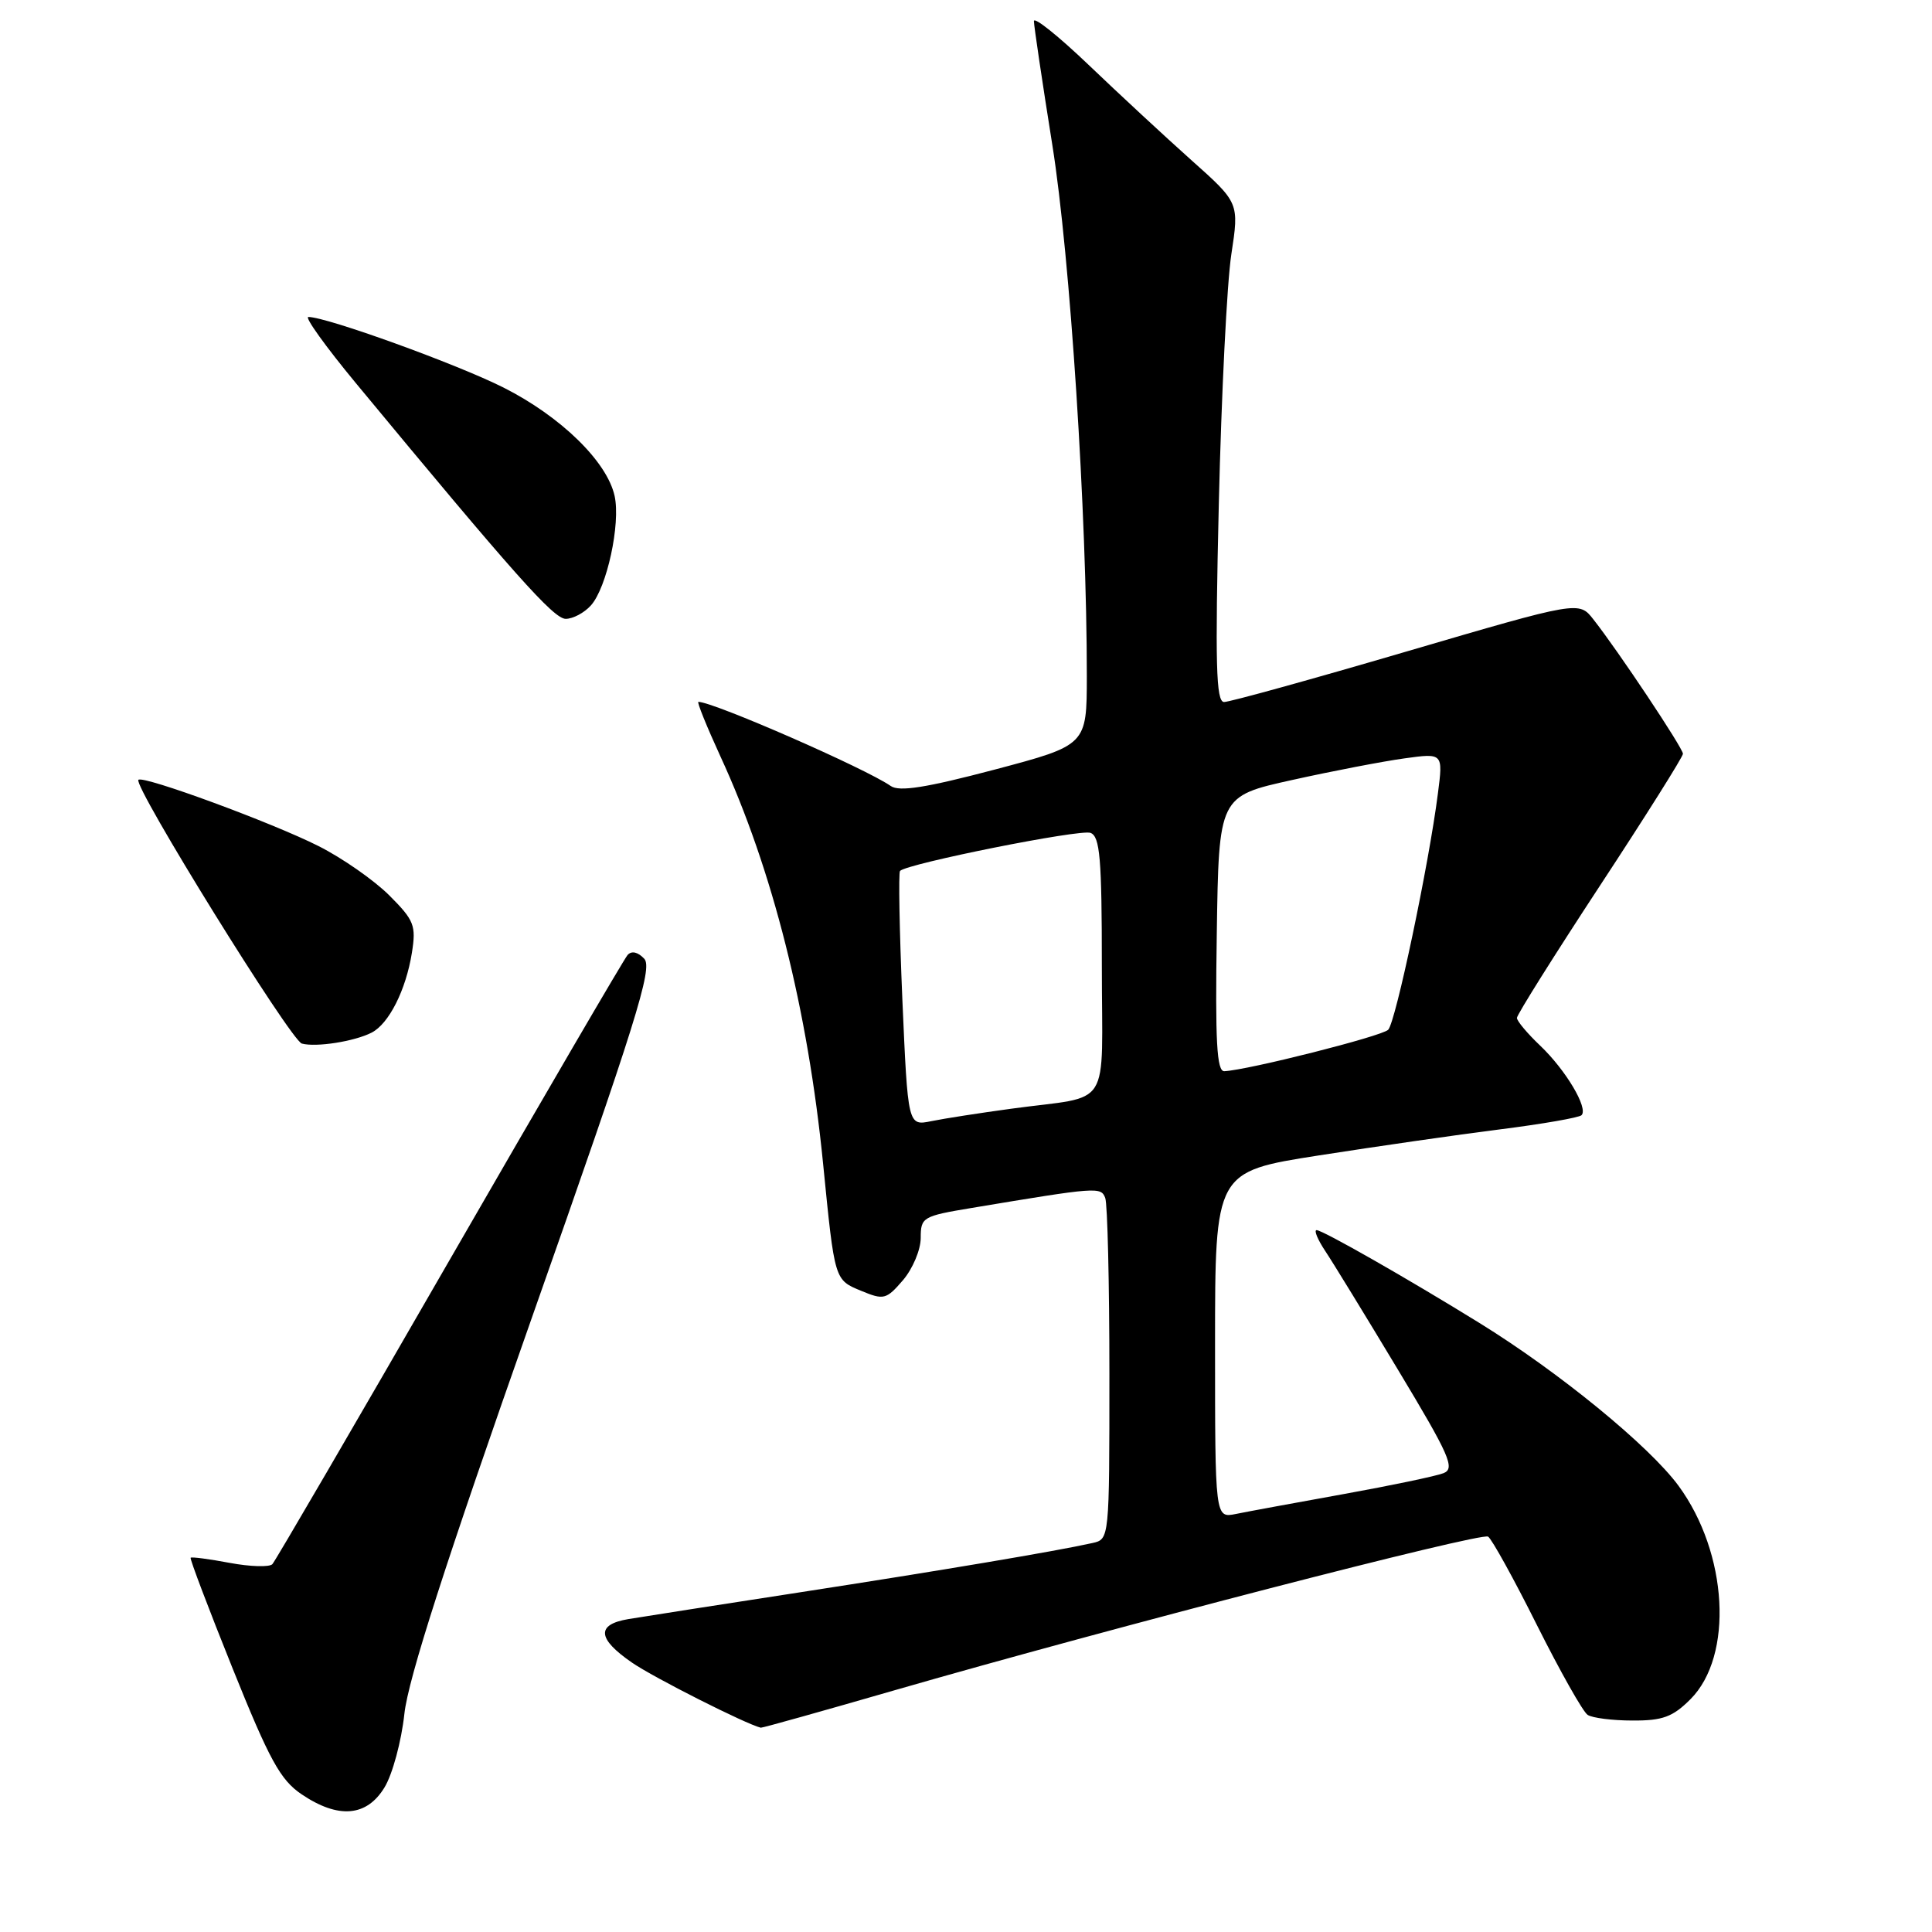 <?xml version="1.0" encoding="UTF-8" standalone="no"?>
<!DOCTYPE svg PUBLIC "-//W3C//DTD SVG 1.1//EN" "http://www.w3.org/Graphics/SVG/1.1/DTD/svg11.dtd" >
<svg xmlns="http://www.w3.org/2000/svg" xmlns:xlink="http://www.w3.org/1999/xlink" version="1.1" viewBox="0 0 256 256">
 <g >
 <path fill="currentColor"
d=" M 50.95 236.84 C 52.01 235.10 53.19 230.72 53.58 227.11 C 54.08 222.47 59.02 207.11 70.50 174.53 C 84.28 135.43 86.52 128.28 85.37 127.04 C 84.52 126.14 83.69 125.95 83.16 126.54 C 82.69 127.07 72.07 145.28 59.55 167.00 C 47.04 188.72 36.48 206.84 36.09 207.26 C 35.71 207.67 33.16 207.60 30.44 207.09 C 27.73 206.58 25.39 206.27 25.26 206.41 C 25.13 206.54 27.63 213.14 30.82 221.07 C 35.71 233.23 37.15 235.85 39.96 237.75 C 44.83 241.04 48.59 240.73 50.95 236.84 Z  M 118.81 223.89 C 147.13 215.72 196.22 203.02 197.18 203.61 C 197.66 203.91 200.58 209.18 203.65 215.33 C 206.73 221.47 209.75 226.83 210.37 227.23 C 210.99 227.64 213.67 227.98 216.33 227.98 C 220.31 228.00 221.65 227.50 223.99 225.16 C 229.73 219.42 228.97 205.81 222.41 196.87 C 218.52 191.58 206.55 181.79 196.00 175.28 C 186.50 169.41 175.26 163.00 174.46 163.00 C 174.08 163.00 174.59 164.24 175.59 165.75 C 176.60 167.26 180.94 174.35 185.24 181.50 C 192.08 192.86 192.84 194.58 191.28 195.20 C 190.30 195.59 184.32 196.84 178.00 197.98 C 171.68 199.12 165.26 200.30 163.75 200.61 C 161.00 201.16 161.00 201.16 161.00 178.20 C 161.00 155.25 161.00 155.25 174.75 153.10 C 182.31 151.92 193.11 150.36 198.74 149.65 C 204.37 148.94 209.24 148.09 209.56 147.77 C 210.49 146.85 207.47 141.78 204.09 138.56 C 202.39 136.95 201.00 135.29 201.00 134.88 C 201.00 134.46 205.95 126.58 212.00 117.36 C 218.05 108.15 223.00 100.28 223.00 99.88 C 223.00 99.13 214.41 86.23 211.13 82.07 C 209.22 79.63 209.22 79.63 186.36 86.33 C 173.79 90.02 162.91 93.03 162.19 93.02 C 161.13 93.00 161.00 88.00 161.50 66.75 C 161.84 52.31 162.58 37.43 163.16 33.69 C 164.20 26.87 164.20 26.87 157.85 21.21 C 154.36 18.09 148.24 12.42 144.25 8.60 C 140.26 4.79 137.00 2.17 137.00 2.80 C 137.00 3.42 138.10 10.81 139.44 19.22 C 141.80 33.99 144.02 68.26 144.01 89.62 C 144.00 98.74 144.00 98.74 131.78 101.98 C 122.72 104.37 119.16 104.94 118.03 104.15 C 114.67 101.81 94.52 93.00 92.54 93.00 C 92.32 93.00 93.64 96.26 95.47 100.25 C 102.35 115.16 107.04 133.77 109.07 154.25 C 110.61 169.76 110.56 169.57 114.13 171.05 C 117.10 172.28 117.44 172.20 119.65 169.63 C 120.94 168.12 122.00 165.60 122.00 164.03 C 122.00 161.29 122.26 161.14 128.75 160.06 C 145.42 157.28 145.88 157.24 146.45 158.74 C 146.75 159.52 147.00 170.02 147.00 182.06 C 147.00 203.96 147.00 203.96 144.75 204.46 C 139.93 205.54 124.66 208.11 106.00 210.99 C 95.28 212.64 85.04 214.24 83.25 214.54 C 78.98 215.26 79.14 217.14 83.75 220.31 C 86.62 222.29 98.84 228.46 100.81 228.93 C 100.99 228.97 109.09 226.70 118.81 223.89 Z  M 49.24 136.83 C 51.53 135.66 53.79 131.18 54.58 126.24 C 55.15 122.63 54.89 121.95 51.57 118.63 C 49.56 116.63 45.35 113.69 42.21 112.11 C 36.05 109.00 18.95 102.71 18.34 103.33 C 17.59 104.08 38.54 137.89 40.00 138.28 C 41.89 138.79 46.95 138.00 49.24 136.83 Z  M 78.29 80.23 C 80.41 77.89 82.25 69.41 81.44 65.72 C 80.44 61.16 74.30 55.18 66.71 51.35 C 60.51 48.23 43.29 42.00 40.86 42.00 C 40.33 42.00 43.16 45.94 47.14 50.75 C 68.13 76.11 73.36 82.00 74.96 82.00 C 75.91 82.00 77.41 81.21 78.29 80.23 Z  M 119.57 132.50 C 119.18 123.32 119.04 115.63 119.26 115.40 C 120.25 114.42 143.14 109.84 144.50 110.36 C 145.75 110.84 146.00 113.73 146.00 127.95 C 146.00 147.47 147.53 145.06 134.00 146.91 C 129.88 147.47 125.10 148.21 123.40 148.56 C 120.30 149.19 120.30 149.19 119.57 132.50 Z  M 161.23 123.75 C 161.50 105.50 161.50 105.50 171.23 103.35 C 176.58 102.16 183.27 100.88 186.09 100.49 C 191.22 99.78 191.22 99.78 190.53 105.14 C 189.33 114.56 184.93 135.47 183.94 136.45 C 183.09 137.31 165.36 141.79 162.23 141.94 C 161.23 141.99 161.01 138.02 161.23 123.75 Z "/>
</g>
</svg>